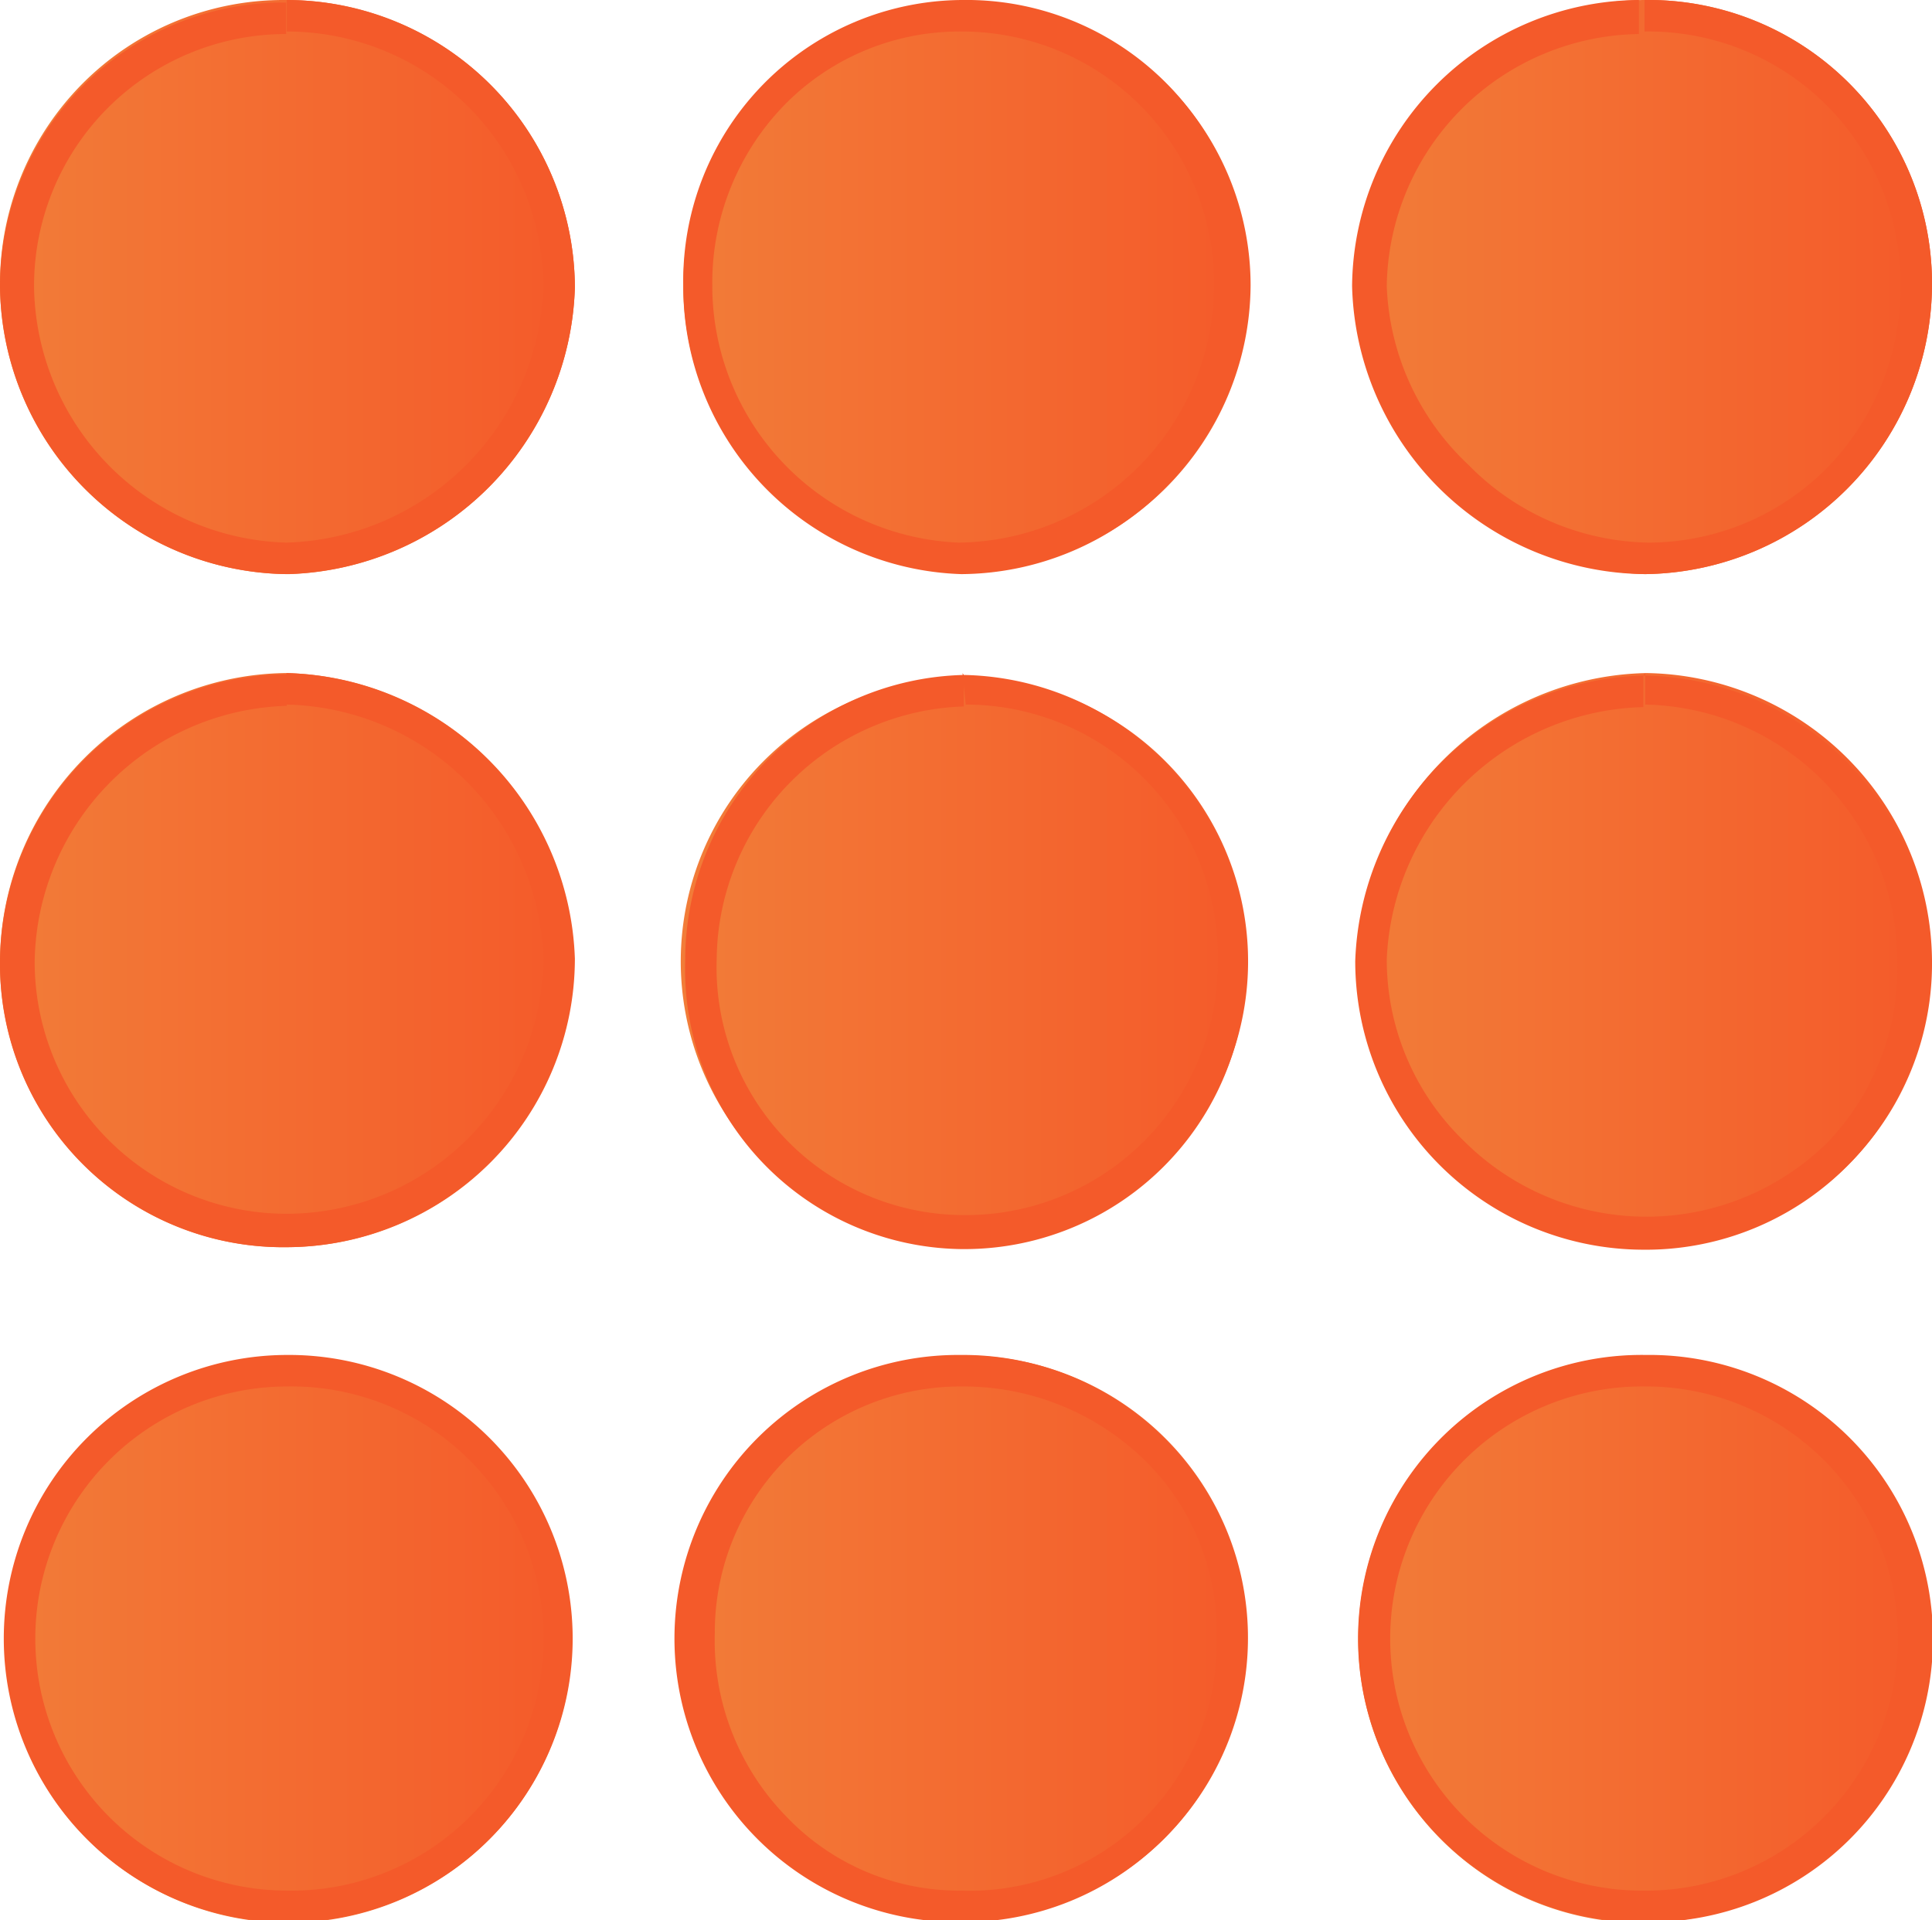 <svg xmlns="http://www.w3.org/2000/svg" xmlns:xlink="http://www.w3.org/1999/xlink" viewBox="0 0 30.65 30.47"><defs><style>.cls-1{fill:url(#linear-gradient);}.cls-2{fill:#f45a2a;}.cls-3{fill:url(#linear-gradient-2);}.cls-4{fill:url(#linear-gradient-3);}.cls-5{fill:url(#linear-gradient-4);}.cls-6{fill:url(#linear-gradient-5);}.cls-7{fill:url(#linear-gradient-6);}.cls-8{fill:url(#linear-gradient-7);}.cls-9{fill:url(#linear-gradient-8);}.cls-10{fill:url(#linear-gradient-9);}</style><linearGradient id="linear-gradient" x1="21.53" y1="15.24" x2="30.65" y2="15.24" gradientUnits="userSpaceOnUse"><stop offset="0" stop-color="#f27c38"/><stop offset="1" stop-color="#f45a2a"/></linearGradient><linearGradient id="linear-gradient-2" x1="0" y1="15.24" x2="9.12" y2="15.24" xlink:href="#linear-gradient"/><linearGradient id="linear-gradient-3" x1="21.53" y1="4.55" x2="30.65" y2="4.55" xlink:href="#linear-gradient"/><linearGradient id="linear-gradient-4" x1="0" y1="4.55" x2="9.12" y2="4.55" xlink:href="#linear-gradient"/><linearGradient id="linear-gradient-5" x1="0" y1="25.99" x2="9.12" y2="25.99" xlink:href="#linear-gradient"/><linearGradient id="linear-gradient-6" x1="21.53" y1="25.99" x2="30.65" y2="25.99" xlink:href="#linear-gradient"/><linearGradient id="linear-gradient-7" x1="10.85" y1="15.24" x2="19.8" y2="15.24" xlink:href="#linear-gradient"/><linearGradient id="linear-gradient-8" x1="10.84" y1="4.55" x2="19.8" y2="4.55" xlink:href="#linear-gradient"/><linearGradient id="linear-gradient-9" x1="10.84" y1="25.99" x2="19.8" y2="25.99" xlink:href="#linear-gradient"/></defs><title>Asset 101</title><g id="Layer_2" data-name="Layer 2"><g id="Pestañas"><path class="cls-1" d="M26.09,19.79a4.58,4.58,0,0,1-4.56-4.58,4.69,4.69,0,0,1,4.59-4.53,4.6,4.6,0,0,1,4.53,4.56A4.5,4.5,0,0,1,26.09,19.79Z"/><path class="cls-2" d="M26.1,10.68v.5a4.08,4.08,0,0,1,4,4.06A4,4,0,0,1,29,18.12a4.09,4.09,0,0,1-5.76,0A4,4,0,0,1,22,15.22a4.18,4.18,0,0,1,4.07-4v-.5m0,0a4.69,4.69,0,0,0-4.57,4.53,4.58,4.58,0,0,0,4.56,4.58h0a4.51,4.51,0,0,0,4.56-4.55,4.6,4.6,0,0,0-4.53-4.56Z"/><path class="cls-3" d="M4.56,19.79A4.5,4.5,0,0,1,0,15.25a4.59,4.59,0,0,1,4.53-4.57,4.69,4.69,0,0,1,4.59,4.53A4.58,4.58,0,0,1,4.56,19.79Z"/><path class="cls-2" d="M4.55,10.68v.5a4.17,4.17,0,0,1,4.07,4,4.08,4.08,0,0,1-4.07,4.08,4,4,0,0,1-4-4,4.12,4.12,0,0,1,4-4.06l0-.5m0,0h0A4.59,4.59,0,0,0,0,15.25a4.49,4.49,0,0,0,4.55,4.54h0a4.58,4.58,0,0,0,4.56-4.58,4.69,4.69,0,0,0-4.57-4.53Z"/><path class="cls-4" d="M26.08,0a4.5,4.5,0,0,1,4.57,4.5A4.61,4.61,0,0,1,26.1,9.11a4.7,4.7,0,0,1-4.57-4.57A4.58,4.58,0,0,1,26.08,0Z"/><path class="cls-2" d="M26.09,0V.5a4,4,0,0,1,4.06,4A4.11,4.11,0,0,1,29,7.41a4,4,0,0,1-2.85,1.2,4.09,4.09,0,0,1-2.85-1.23A4.1,4.1,0,0,1,22,4.54a4.06,4.06,0,0,1,4-4V0m0,0h0a4.58,4.58,0,0,0-4.55,4.54A4.69,4.69,0,0,0,26.1,9.11,4.61,4.61,0,0,0,30.65,4.5,4.5,4.5,0,0,0,26.09,0Z"/><path class="cls-5" d="M4.53,0A4.58,4.58,0,0,1,9.12,4.56,4.69,4.69,0,0,1,4.59,9.11,4.61,4.61,0,0,1,0,4.54,4.5,4.5,0,0,1,4.53,0Z"/><path class="cls-2" d="M4.55,0V.5A4.07,4.07,0,0,1,8.62,4.56,4.2,4.2,0,0,1,4.54,8.61a4.12,4.12,0,0,1-4-4.07,4,4,0,0,1,4-4l0-.5m0,0h0A4.5,4.5,0,0,0,0,4.54,4.61,4.61,0,0,0,4.54,9.11h0A4.69,4.69,0,0,0,9.12,4.56,4.58,4.58,0,0,0,4.55,0Z"/><path class="cls-6" d="M4.54,21.51a4.48,4.48,0,1,1,.07,9,4.48,4.48,0,1,1-.07-9Z"/><path class="cls-2" d="M4.56,21.51V22a4,4,0,0,1,4.06,3.84A4,4,0,0,1,4.56,30a4,4,0,1,1,0-8l0-.5m0,0h0a4.48,4.48,0,1,0,0,9h.05a4.48,4.48,0,1,0-.05-9Z"/><path class="cls-7" d="M26.17,21.51a4.48,4.48,0,1,1-.24,9,4.48,4.48,0,1,1,.24-9Z"/><path class="cls-2" d="M26.06,22h.1a4,4,0,1,1-.1,8H26a4,4,0,0,1,.11-8m0-.5a4.48,4.48,0,0,0-.13,9h.13a4.48,4.48,0,1,0,.11-9Z"/><path class="cls-8" d="M19.8,15.29a4.48,4.48,0,1,1-9-.07,4.48,4.48,0,1,1,9,.07Z"/><path class="cls-2" d="M15.27,10.68l.05.5a4,4,0,0,1,4,4.1,4,4,0,0,1-4.09,4,3.93,3.93,0,0,1-3.86-4.07,4.05,4.05,0,0,1,3.92-4v-.5m0,0a4.53,4.53,0,0,0-4.42,4.54,4.44,4.44,0,0,0,4.36,4.57h0a4.47,4.47,0,0,0,4.54-4.5,4.57,4.57,0,0,0-4.48-4.61Z"/><path class="cls-9" d="M10.84,4.53a4.48,4.48,0,1,1,9,0,4.58,4.58,0,0,1-4.55,4.55A4.56,4.56,0,0,1,10.84,4.53Z"/><path class="cls-2" d="M15.26.5a4,4,0,0,1,4,4.06,4.1,4.1,0,0,1-4.05,4.05,4.08,4.08,0,0,1-3.91-4.08,4.05,4.05,0,0,1,1.17-2.89A3.89,3.89,0,0,1,15.25.5h0m0-.5h0a4.45,4.45,0,0,0-4.41,4.53,4.56,4.56,0,0,0,4.41,4.58h0A4.58,4.58,0,0,0,19.8,4.56,4.47,4.47,0,0,0,15.26,0Z"/><path class="cls-10" d="M15.31,21.51a4.48,4.48,0,1,1-4.47,4.36A4.43,4.43,0,0,1,15.31,21.51Z"/><path class="cls-2" d="M15.23,22h.07a4.12,4.12,0,0,1,2.93,1.24A3.81,3.81,0,0,1,19.3,26a3.92,3.92,0,0,1-4.05,4h-.07a3.79,3.79,0,0,1-2.71-1.18,4,4,0,0,1-1.13-2.91A3.9,3.9,0,0,1,15.23,22m0-.5a4.48,4.48,0,0,0-.06,9h.08a4.48,4.48,0,1,0,.06-9Z"/></g></g></svg>